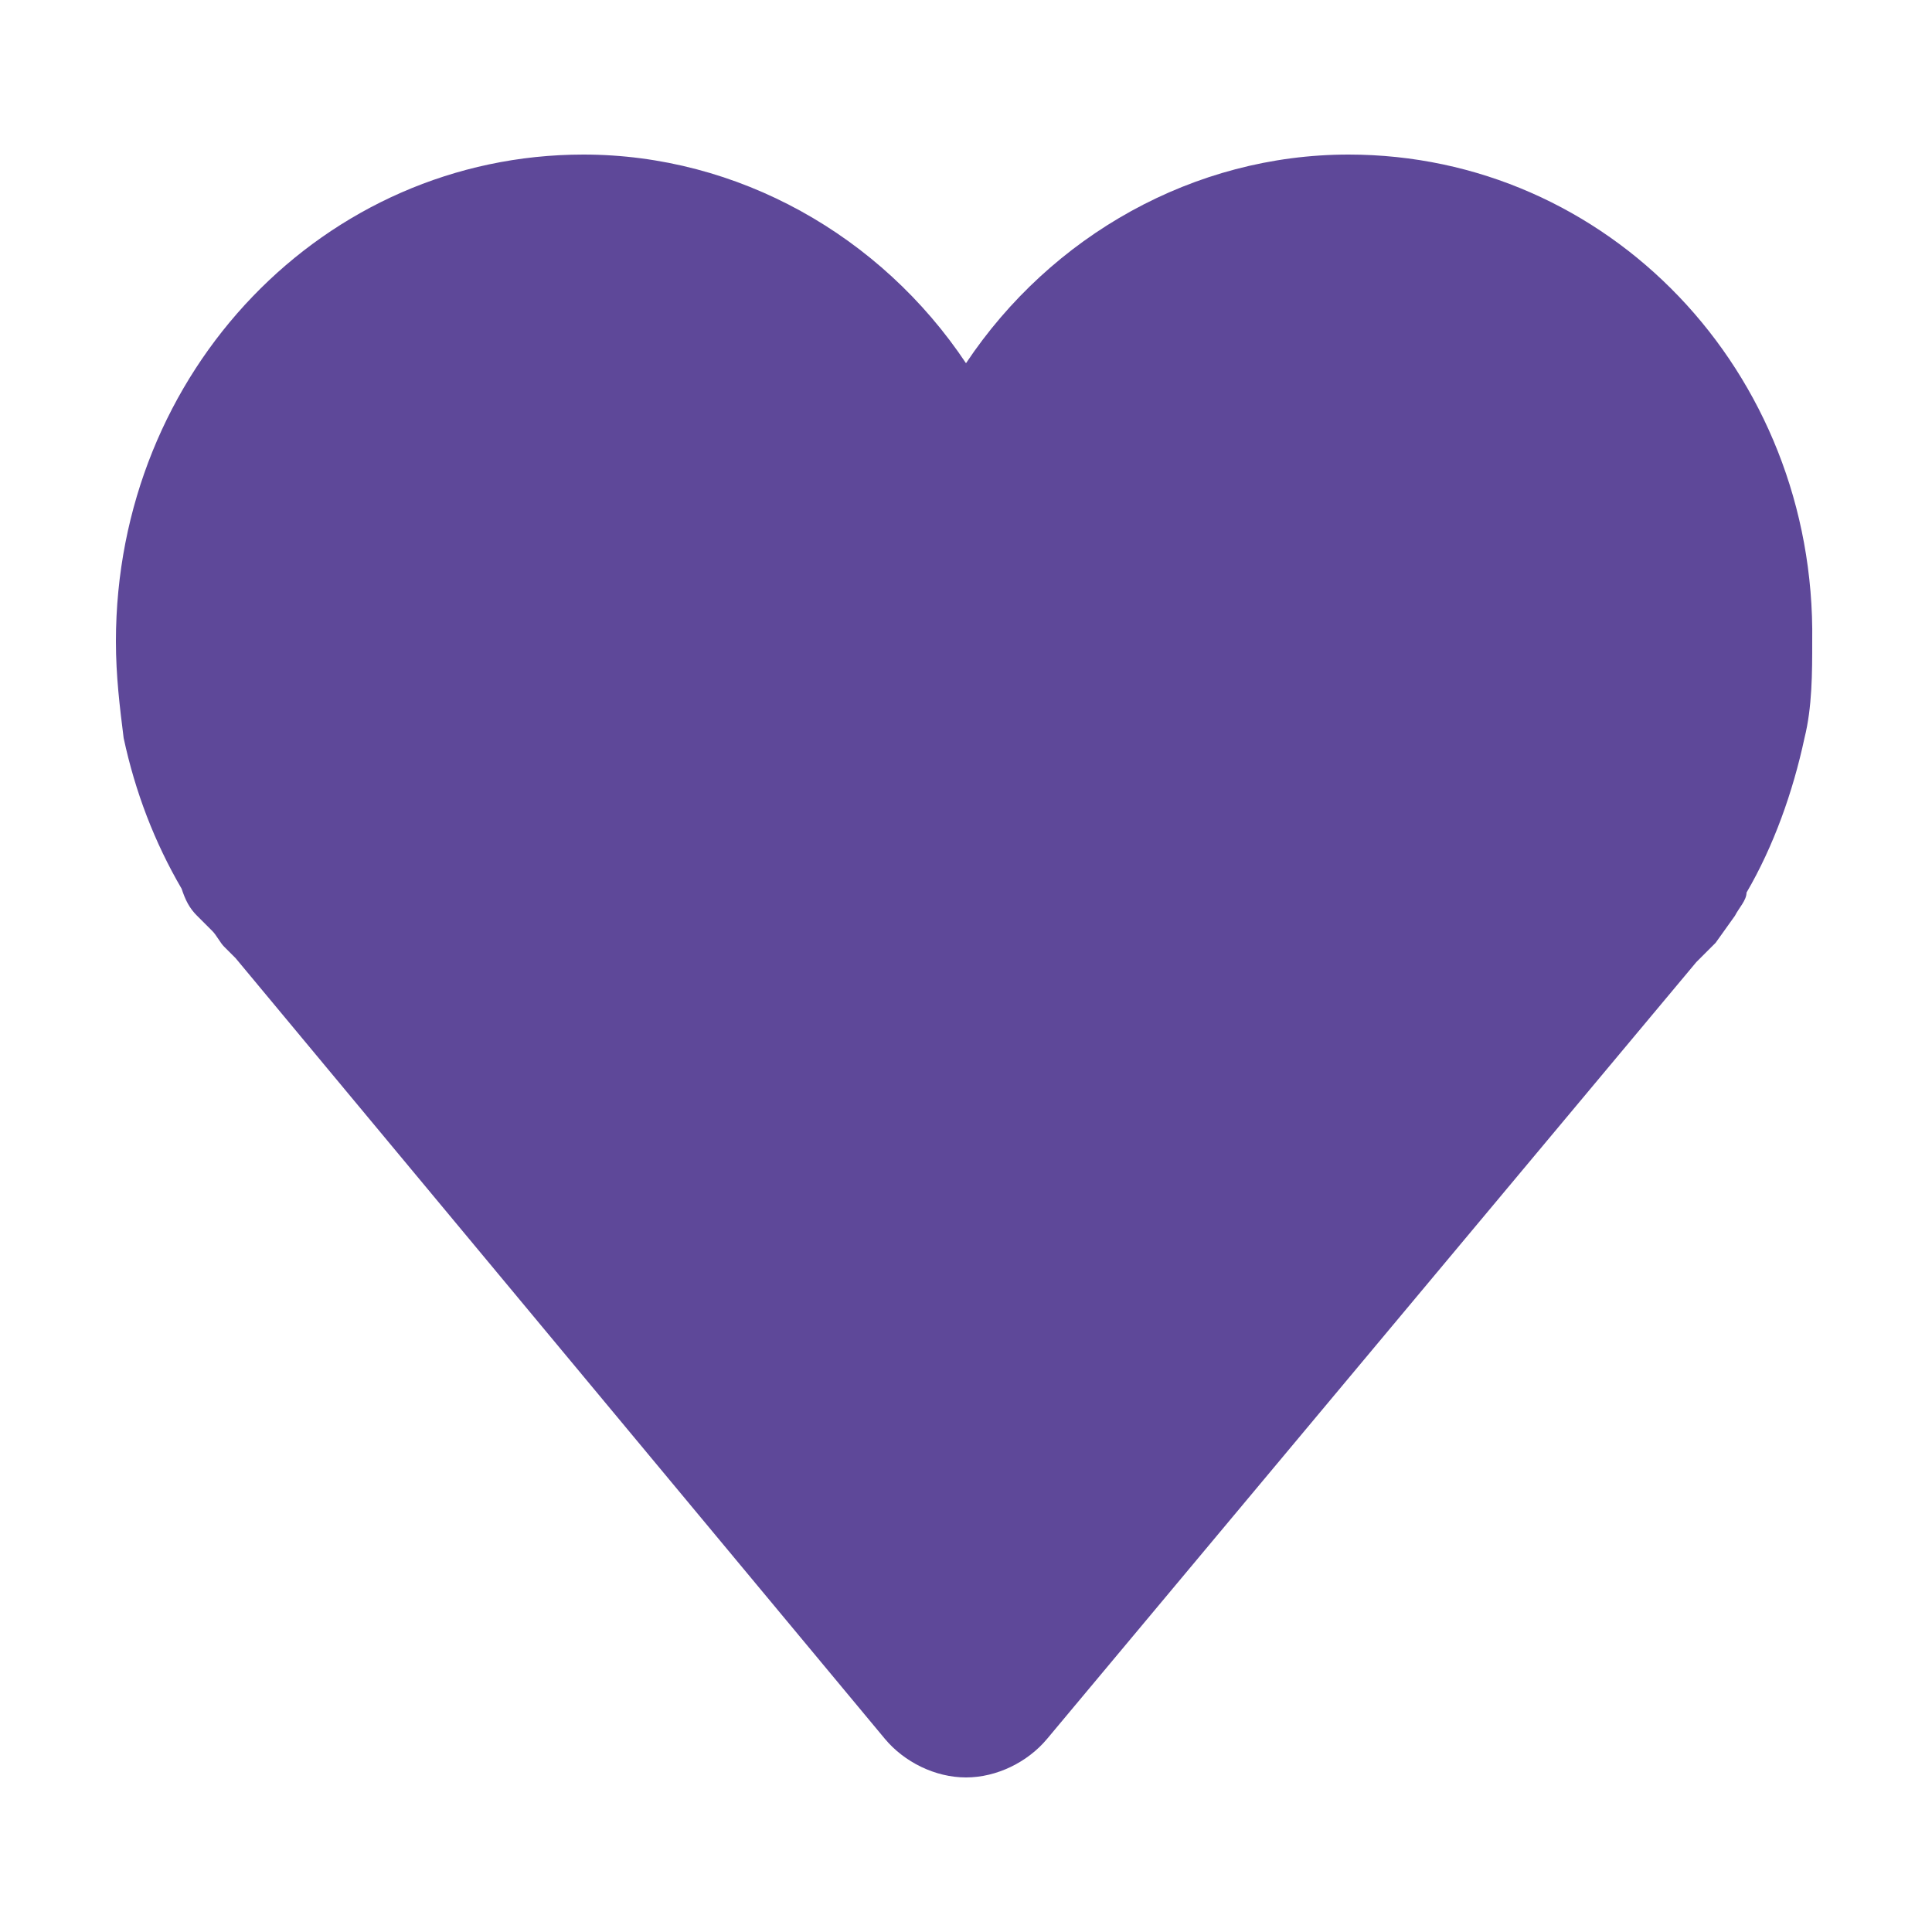<?xml version="1.0" encoding="utf-8"?>
<!-- Generator: Adobe Illustrator 18.1.1, SVG Export Plug-In . SVG Version: 6.00 Build 0)  -->
<svg version="1.1" id="Layer_1" xmlns="http://www.w3.org/2000/svg" xmlns:xlink="http://www.w3.org/1999/xlink" x="0px" y="0px"
	 viewBox="0 0 50 50" enable-background="new 0 0 50 50" xml:space="preserve">
<path fill="#5e4899" d="M34.9,4c-4,0-7.7,2.1-9.9,5.4C22.8,6.1,19.1,4,15.1,4C8.4,4,3,9.6,3,16.6c0,0.9,0.1,1.7,0.2,2.5
	C3.5,20.5,4,21.8,4.7,23c0.1,0.3,0.2,0.5,0.4,0.7l0.4,0.4c0.1,0.1,0.2,0.3,0.3,0.4c0.1,0.1,0.2,0.2,0.3,0.3L22.9,45
	c0.5,0.6,1.3,1,2.1,1c0.8,0,1.6-0.4,2.1-1l16.8-20.1c0.1-0.1,0.2-0.2,0.3-0.3c0.1-0.1,0.1-0.1,0.2-0.2l0.5-0.7
	c0.1-0.2,0.3-0.4,0.3-0.6c0.7-1.2,1.2-2.6,1.5-4c0.2-0.8,0.2-1.7,0.2-2.5C47,9.6,41.6,4,34.9,4z"/>
</svg>
